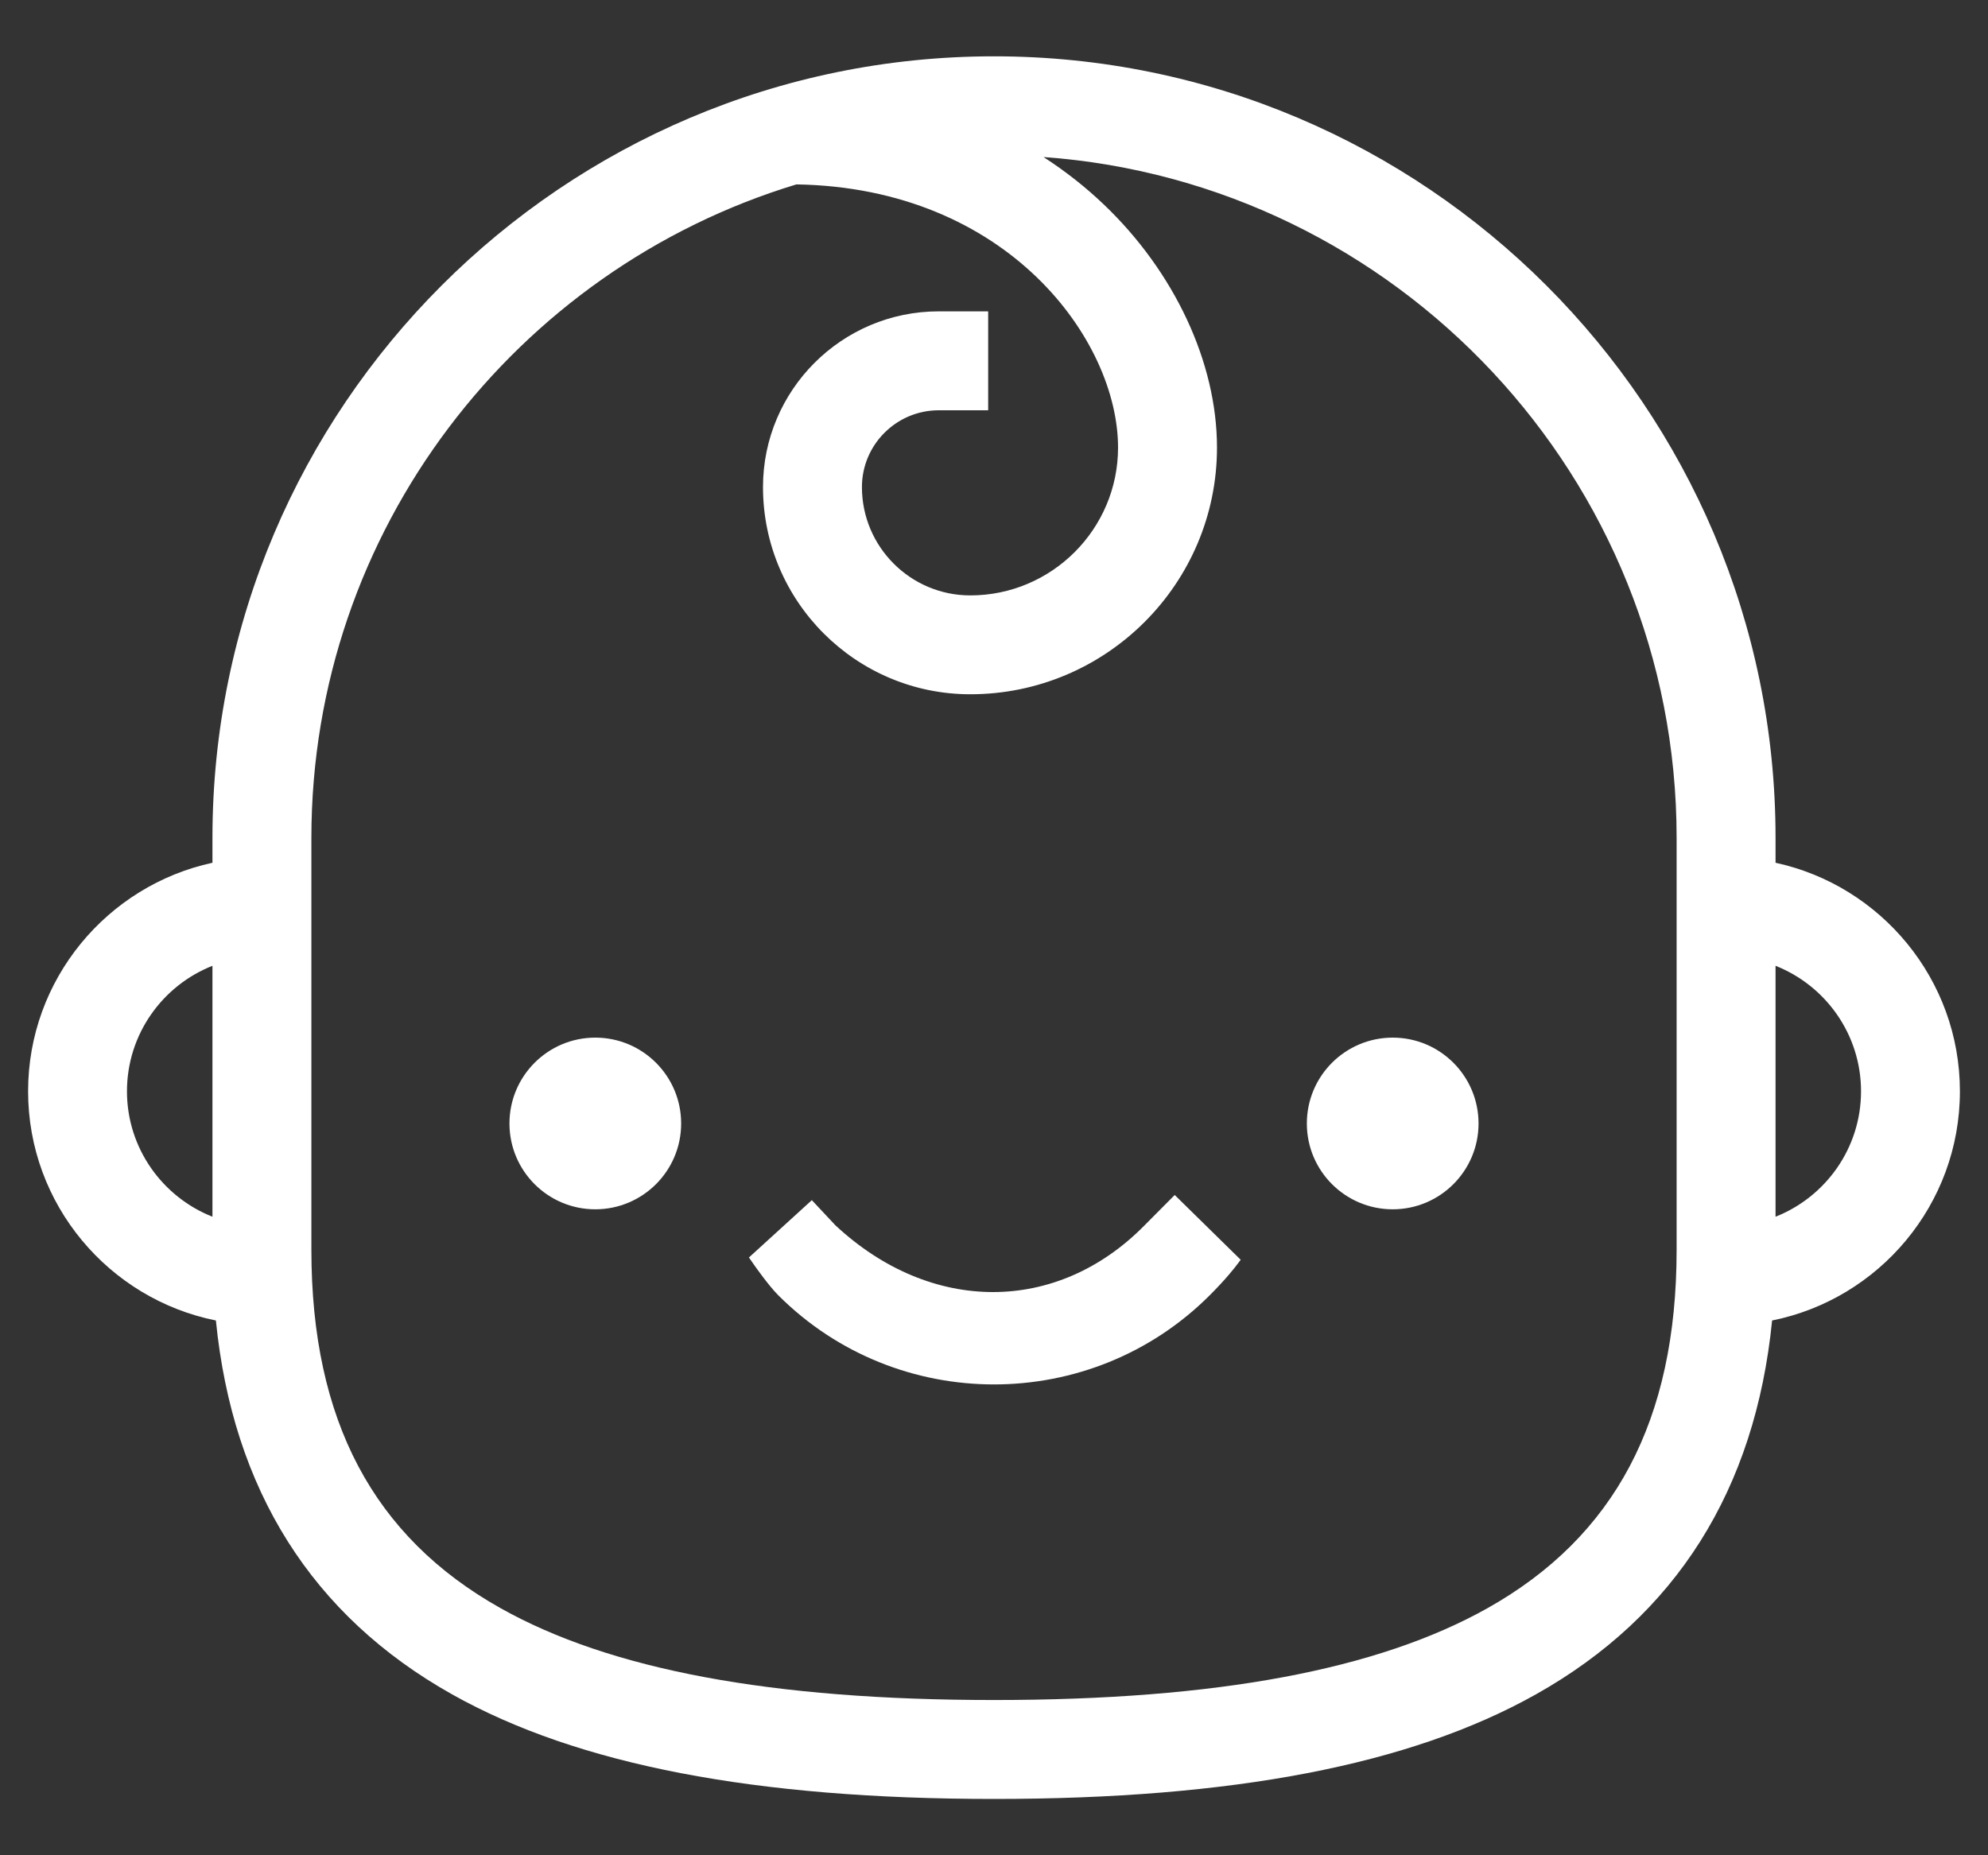 <svg width="30" height="28" viewBox="0 0 30 28" fill="none" xmlns="http://www.w3.org/2000/svg">
<rect x="0" y="0" width="30" height="28" fill="#333333" stroke="none"/>
<path fill-rule="evenodd" clip-rule="evenodd" d="M15 0.85C8.497 0.85 3.206 6.141 3.206 12.644V13.021C1.618 13.365 0.424 14.78 0.424 16.47C0.424 18.178 1.644 19.605 3.258 19.929C3.512 22.482 4.707 24.384 6.823 25.572C8.724 26.639 11.405 27.15 15 27.15C18.596 27.15 21.276 26.639 23.177 25.572C25.293 24.384 26.488 22.482 26.742 19.929C28.356 19.605 29.576 18.178 29.576 16.47C29.576 14.78 28.382 13.365 26.794 13.021V12.644C26.794 6.141 21.503 0.85 15 0.85ZM16.655 3.084C16.376 2.818 16.072 2.58 15.747 2.37C21.079 2.754 25.301 7.215 25.301 12.644V18.863C25.301 20.155 25.065 21.237 24.593 22.129C24.121 23.02 23.41 23.73 22.447 24.271C20.795 25.198 18.366 25.657 15 25.657C11.634 25.657 9.205 25.198 7.554 24.271C6.59 23.73 5.879 23.02 5.407 22.129C4.935 21.237 4.699 20.155 4.699 18.863V12.644C4.699 8.001 7.788 4.065 12.018 2.783C15.208 2.834 16.872 5.135 16.872 6.755C16.872 7.985 15.872 8.986 14.642 8.986C13.74 8.986 13.007 8.252 13.007 7.351C13.007 6.712 13.527 6.192 14.166 6.192H14.912V4.699H14.166C12.703 4.699 11.514 5.888 11.514 7.351C11.514 9.075 12.917 10.478 14.642 10.478C16.695 10.478 18.365 8.808 18.365 6.755C18.365 5.469 17.721 4.1 16.655 3.084ZM1.916 16.47C1.916 15.611 2.451 14.874 3.206 14.576V18.363C2.451 18.065 1.916 17.328 1.916 16.47ZM26.794 18.363V14.576C27.549 14.874 28.084 15.611 28.084 16.47C28.084 17.328 27.549 18.065 26.794 18.363ZM8.983 15.66C8.268 15.66 7.688 16.24 7.688 16.956C7.688 17.671 8.268 18.251 8.983 18.251C9.699 18.251 10.279 17.671 10.279 16.956C10.279 16.24 9.699 15.66 8.983 15.66ZM21.017 15.66C20.301 15.66 19.721 16.24 19.721 16.956C19.721 17.671 20.301 18.251 21.017 18.251C21.732 18.251 22.312 17.671 22.312 16.956C22.312 16.24 21.732 15.66 21.017 15.66ZM18.723 19.013L17.727 18.035L17.272 18.493C16.609 19.167 15.802 19.5 14.985 19.5C14.168 19.5 13.331 19.168 12.606 18.492L12.251 18.113L11.302 18.978L11.377 19.086L11.378 19.087L11.38 19.09L11.387 19.1L11.413 19.137C11.435 19.168 11.467 19.211 11.503 19.259C11.573 19.352 11.666 19.47 11.744 19.548C12.642 20.446 13.821 20.894 15 20.894C16.179 20.894 17.358 20.446 18.256 19.548C18.379 19.425 18.475 19.319 18.54 19.243C18.573 19.205 18.598 19.174 18.615 19.153L18.635 19.128L18.64 19.122L18.642 19.12L18.642 19.119L18.723 19.013ZM11.5 19L11.377 19.086C11.377 19.086 11.377 19.086 11.5 19Z" fill="white"/>
</svg>
